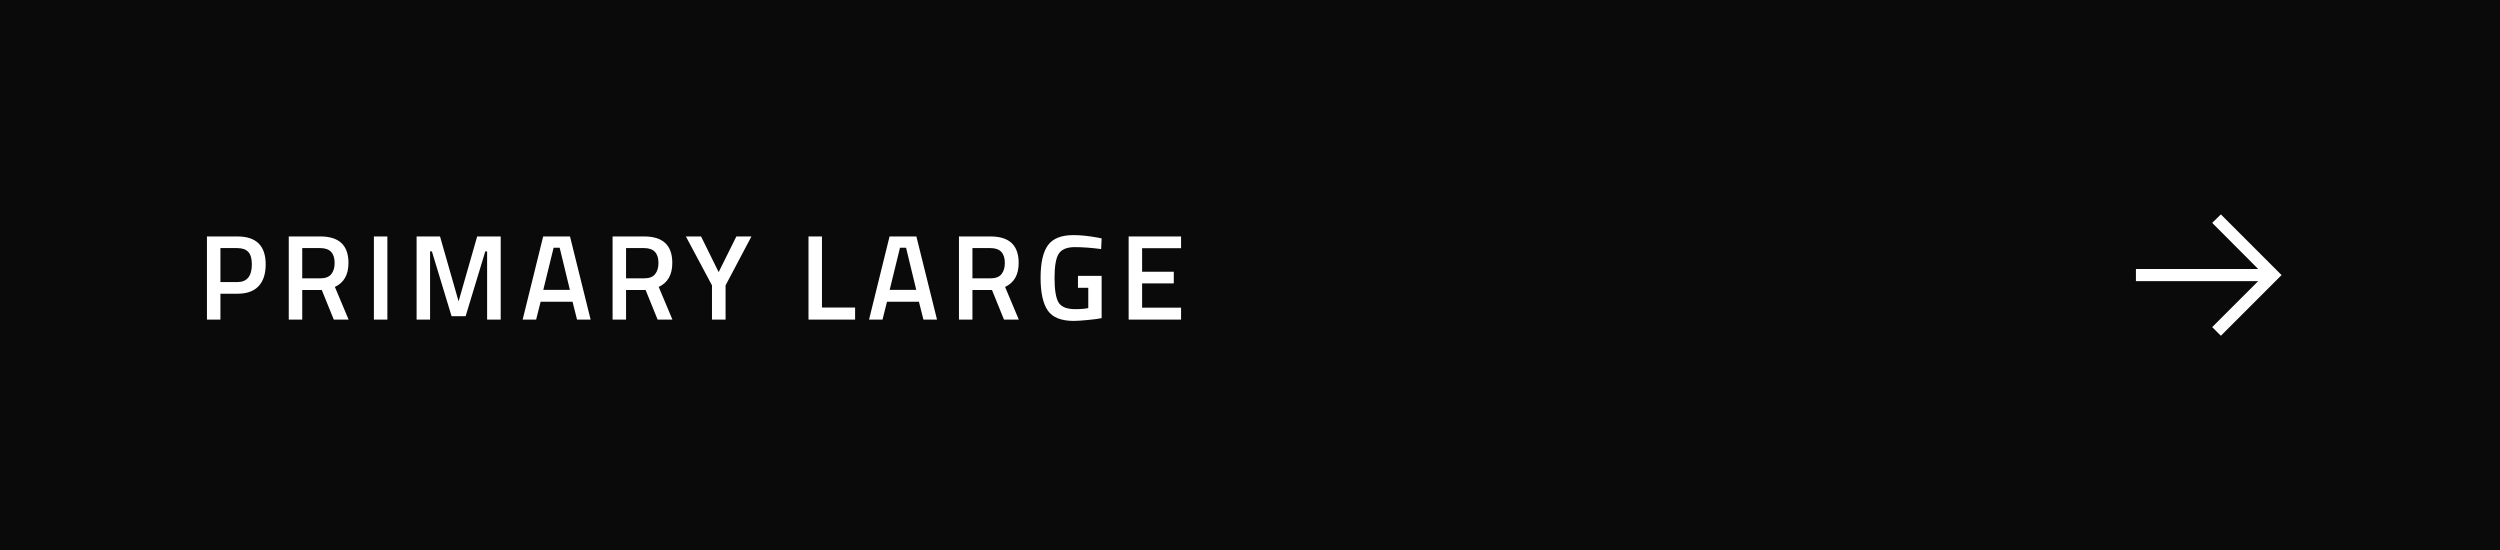 <svg width="309" height="68" viewBox="0 0 309 68" fill="none" xmlns="http://www.w3.org/2000/svg">
<rect width="309" height="68" fill="#0A0A0A"/>
<path d="M29.344 36.305H27.244V39.5H25.579V29.225H29.344C31.674 29.225 32.839 30.375 32.839 32.675C32.839 33.855 32.544 34.755 31.954 35.375C31.374 35.995 30.504 36.305 29.344 36.305ZM27.244 34.865H29.329C30.529 34.865 31.129 34.135 31.129 32.675C31.129 31.975 30.984 31.465 30.694 31.145C30.404 30.825 29.949 30.665 29.329 30.665H27.244V34.865ZM37.356 35.84V39.5H35.691V29.225H39.591C41.911 29.225 43.071 30.315 43.071 32.495C43.071 33.955 42.511 34.945 41.391 35.465L43.086 39.5H41.256L39.771 35.84H37.356ZM41.361 32.51C41.361 31.28 40.771 30.665 39.591 30.665H37.356V34.4H39.621C40.221 34.4 40.661 34.23 40.941 33.89C41.221 33.54 41.361 33.08 41.361 32.51ZM46.214 39.5V29.225H47.879V39.5H46.214ZM51.492 39.5V29.225H54.387L56.682 37.25L58.977 29.225H61.887V39.5H60.207V31.07H59.982L57.552 39.08H55.812L53.382 31.07H53.157V39.5H51.492ZM64.601 39.5L67.136 29.225H70.451L73.001 39.5H71.321L70.766 37.295H66.821L66.266 39.5H64.601ZM68.426 30.62L67.151 35.825H70.436L69.176 30.62H68.426ZM77.381 35.84V39.5H75.716V29.225H79.616C81.936 29.225 83.096 30.315 83.096 32.495C83.096 33.955 82.536 34.945 81.416 35.465L83.111 39.5H81.281L79.796 35.84H77.381ZM81.386 32.51C81.386 31.28 80.796 30.665 79.616 30.665H77.381V34.4H79.646C80.246 34.4 80.686 34.23 80.966 33.89C81.246 33.54 81.386 33.08 81.386 32.51ZM89.681 39.5H88.001V35.27L84.776 29.225H86.651L88.826 33.635L91.016 29.225H92.876L89.681 35.27V39.5ZM105.69 39.5H99.93V29.225H101.595V38.015H105.69V39.5ZM107.414 39.5L109.949 29.225H113.264L115.814 39.5H114.134L113.579 37.295H109.634L109.079 39.5H107.414ZM111.239 30.62L109.964 35.825H113.249L111.989 30.62H111.239ZM120.193 35.84V39.5H118.528V29.225H122.428C124.748 29.225 125.908 30.315 125.908 32.495C125.908 33.955 125.348 34.945 124.228 35.465L125.923 39.5H124.093L122.608 35.84H120.193ZM124.198 32.51C124.198 31.28 123.608 30.665 122.428 30.665H120.193V34.4H122.458C123.058 34.4 123.498 34.23 123.778 33.89C124.058 33.54 124.198 33.08 124.198 32.51ZM133.236 35.57V34.1H136.161V39.32C135.891 39.39 135.341 39.465 134.511 39.545C133.691 39.625 133.096 39.665 132.726 39.665C131.166 39.665 130.091 39.235 129.501 38.375C128.911 37.515 128.616 36.17 128.616 34.34C128.616 32.5 128.916 31.16 129.516 30.32C130.126 29.48 131.176 29.06 132.666 29.06C133.546 29.06 134.536 29.16 135.636 29.36L136.161 29.465L136.101 30.785C134.891 30.625 133.806 30.545 132.846 30.545C131.886 30.545 131.226 30.815 130.866 31.355C130.516 31.895 130.341 32.895 130.341 34.355C130.341 35.815 130.506 36.825 130.836 37.385C131.176 37.935 131.856 38.21 132.876 38.21C133.606 38.21 134.151 38.165 134.511 38.075V35.57H133.236ZM139.5 39.5V29.225H145.98V30.68H141.165V33.59H145.08V35.03H141.165V38.03H145.98V39.5H139.5Z" fill="white"/>
<path d="M274.5 26.5L273.427 27.545L279.112 33.25H264V34.75H279.112L273.427 40.43L274.5 41.5L282 34L274.5 26.5Z" fill="white"/>
</svg>
